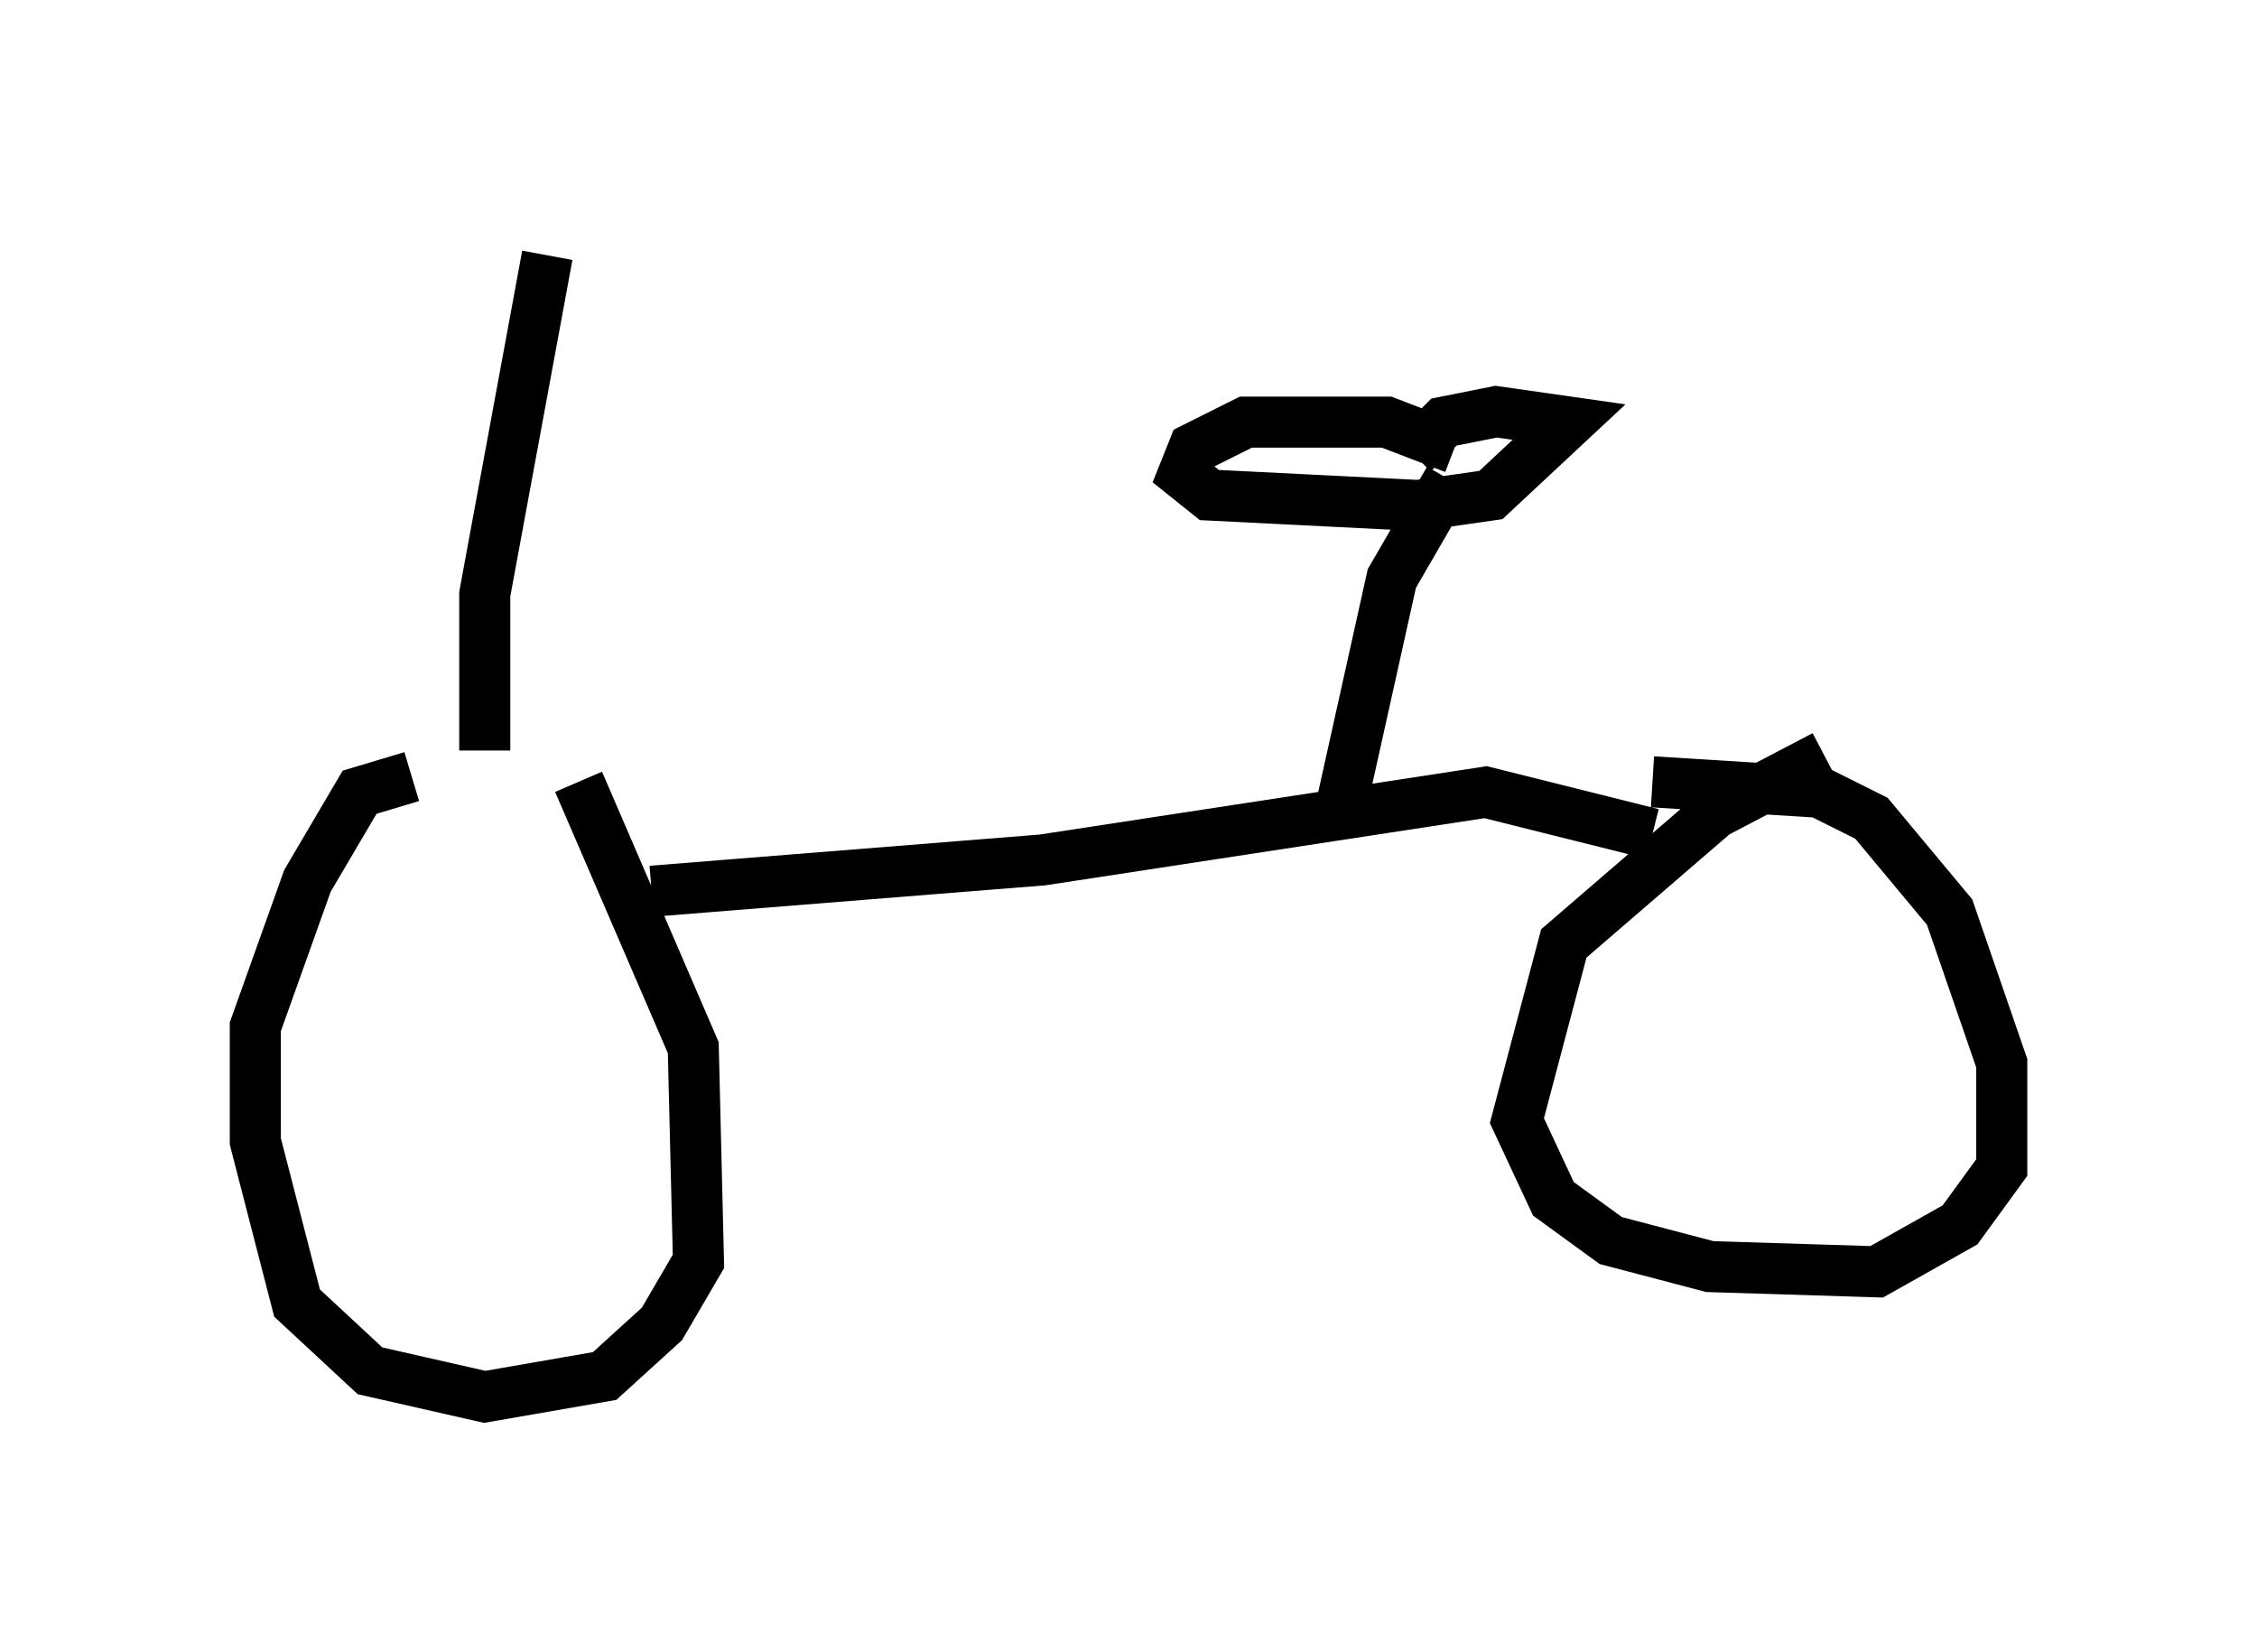 <?xml version="1.0" encoding="utf-8" ?>
<svg baseProfile="full" height="32.356" version="1.1" width="44.198" xmlns="http://www.w3.org/2000/svg" xmlns:ev="http://www.w3.org/2001/xml-events" xmlns:xlink="http://www.w3.org/1999/xlink"><defs /><rect fill="white" height="32.356" width="44.198" x="0" y="0" /><path d="M10.513, 15.311 m-2.45, -0.102 l-1.021, 0.306 -1.021, 1.735 l-1.021, 2.858 0.0, 2.246 l0.817, 3.165 1.429, 1.327 l2.246, 0.51 2.348, -0.408 l1.123, -1.021 0.715, -1.225 l-0.102, -4.185 -2.246, -5.206 m24.398, -0.51 l-2.144, 1.123 -2.96, 2.552 l-0.919, 3.471 0.715, 1.531 l1.123, 0.817 1.94, 0.51 l3.267, 0.102 1.633, -0.919 l0.817, -1.123 0.0, -2.042 l-1.021, -2.96 -1.531, -1.838 l-1.021, -0.51 -3.267, -0.204 m-21.642, -10.311 l-1.225, 6.635 0.0, 3.063 m3.267, 2.756 l7.656, -0.613 8.677, -1.327 l3.267, 0.817 m-3.981, -6.942 l-1.123, 1.94 -1.021, 4.594 m2.246, -7.146 l-1.327, -0.51 -2.756, 0.0 l-1.021, 0.51 -0.204, 0.51 l0.51, 0.408 4.083, 0.204 l1.429, -0.204 1.531, -1.429 l-1.429, -0.204 -1.021, 0.204 l-0.613, 0.613 " fill="none" stroke="black" stroke-width="1" /></svg>